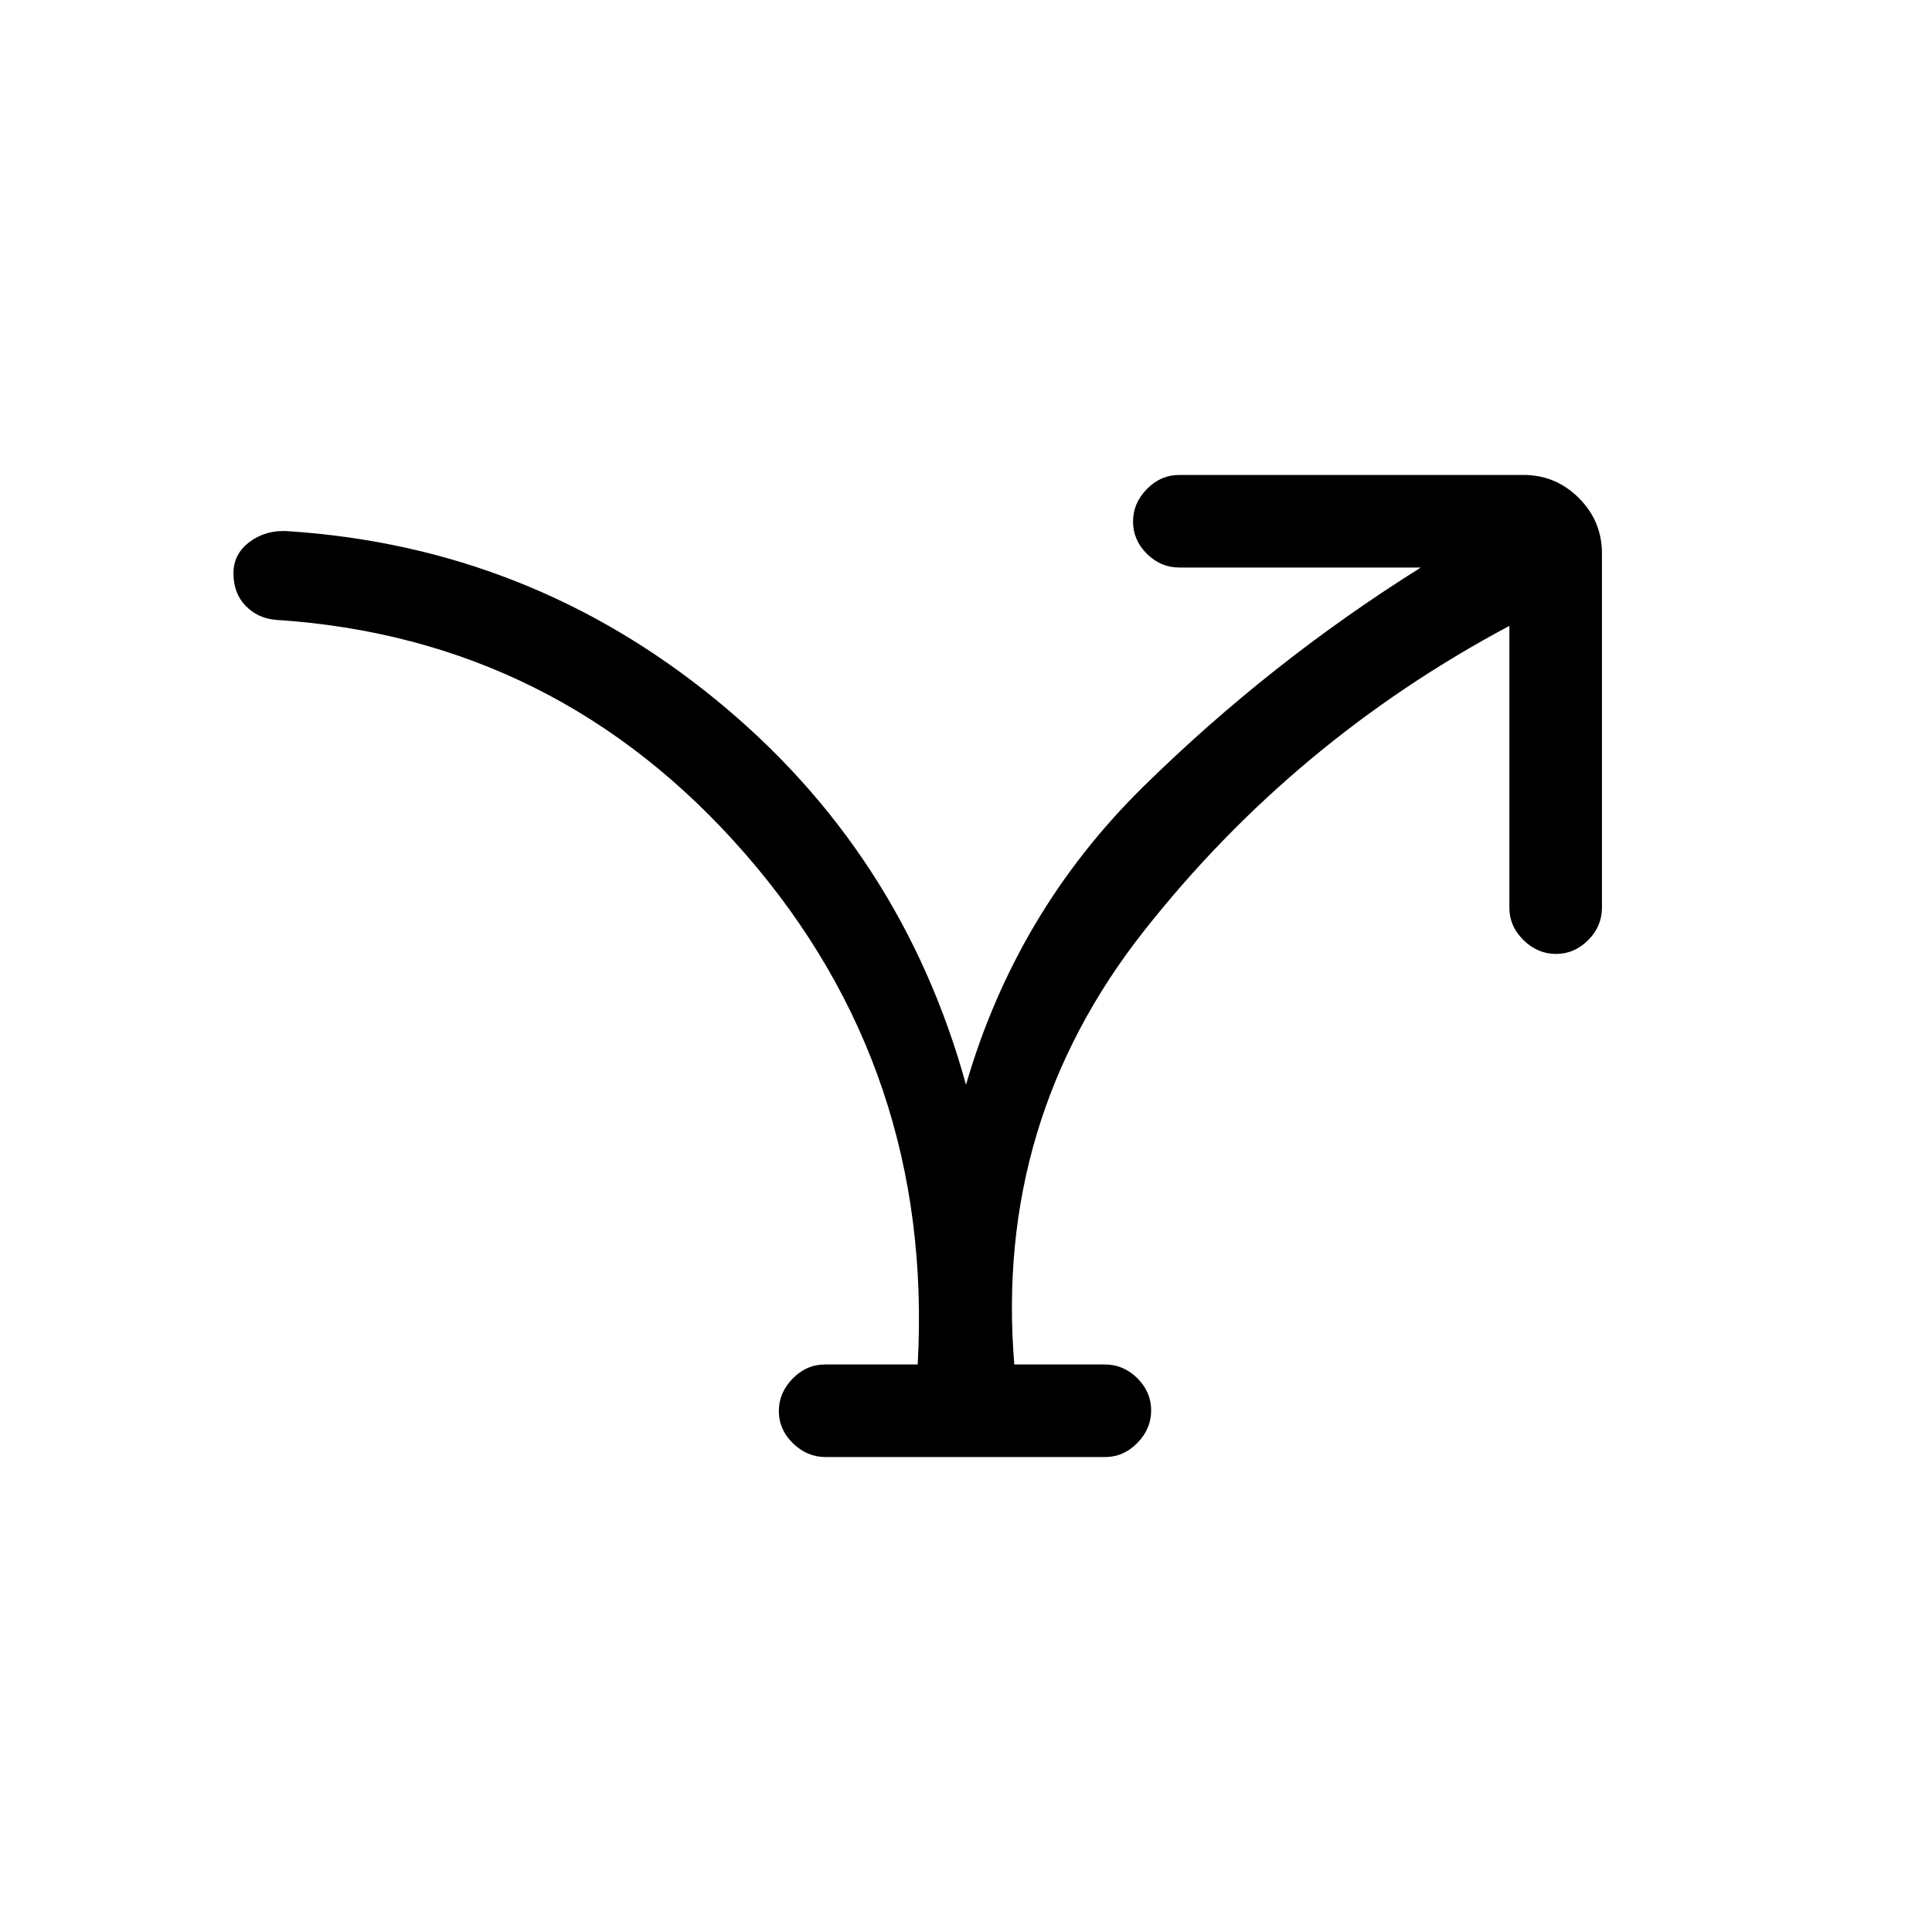 <svg xmlns="http://www.w3.org/2000/svg" height="20" viewBox="0 -960 960 960" width="20"><path d="M456-282q8-146-85.5-253.5T137-652q-8.95-.77-14.98-7-6.02-6.24-6.02-16.12t8.41-15.88q8.42-6 19.59-5 119 8 211.5 83.5T480-421q25-86 88-148t138-109H586q-9.25 0-16.12-6.82-6.88-6.83-6.88-16 0-9.18 6.88-16.18 6.87-7 16.12-7h171q16.05 0 27.53 11.47Q796-701.05 796-685v176q0 9.25-6.82 16.12-6.83 6.88-16 6.88-9.18 0-16.18-6.88-7-6.87-7-16.12v-140q-107 57-181.5 151.5T504-282h45q9.25 0 16.13 6.82 6.87 6.83 6.87 16 0 9.18-6.86 16.18t-16.08 7H410.28q-9.23 0-16.26-6.82-7.02-6.83-7.02-16 0-9.18 6.88-16.18 6.87-7 16.12-7h46Z"/></svg>